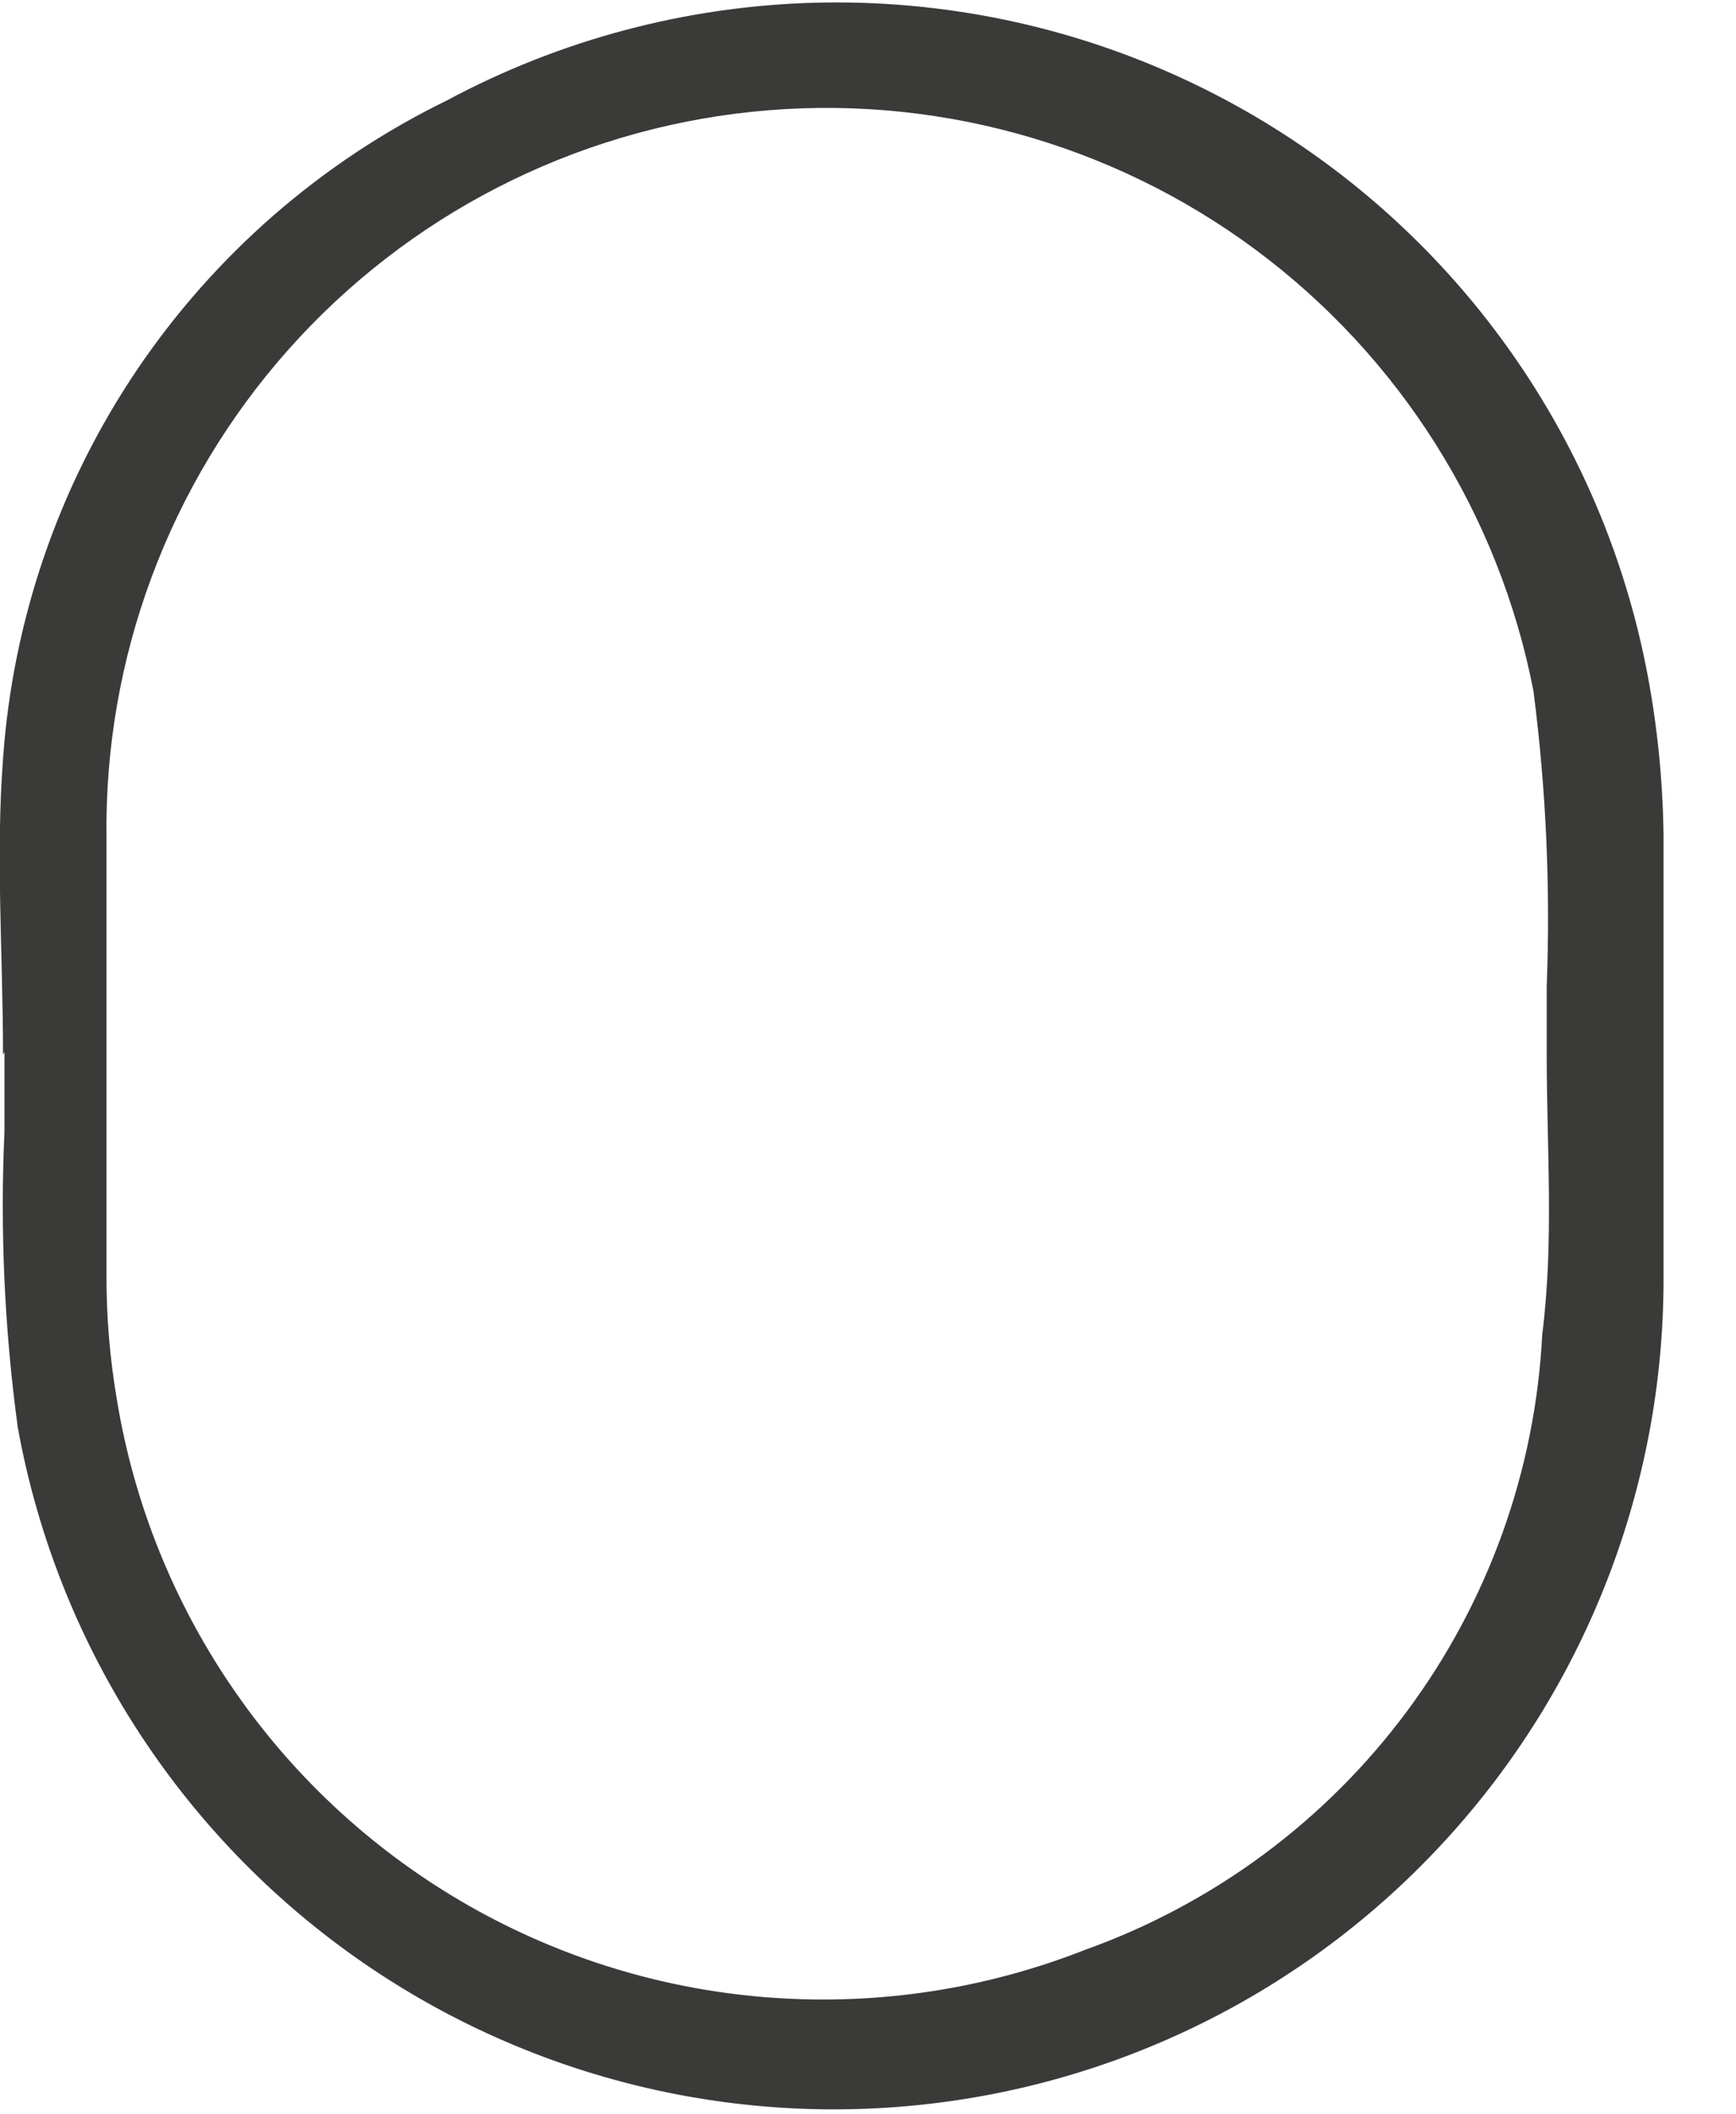 <svg width="23" height="28" viewBox="0 0 23 28" fill="none" xmlns="http://www.w3.org/2000/svg">
<path d="M0.04 13.968C0.04 12.656 -0.058 11.343 0.04 10.05C0.169 8.209 0.779 6.435 1.811 4.904C2.843 3.374 4.259 2.142 5.917 1.332C7.421 0.525 9.093 0.081 10.8 0.036C12.507 -0.008 14.2 0.347 15.744 1.075C17.289 1.802 18.641 2.881 19.694 4.226C20.746 5.57 21.469 7.142 21.805 8.816C21.953 9.558 22.031 10.312 22.04 11.069C22.04 13.028 22.04 14.987 22.04 16.946C22.039 19.69 21.012 22.335 19.16 24.36C17.309 26.386 14.766 27.645 12.033 27.89C9.3 28.136 6.573 27.35 4.39 25.687C2.207 24.024 0.725 21.605 0.236 18.905C0.059 17.607 0 16.296 0.059 14.987C0.059 14.634 0.059 14.282 0.059 13.929L0.04 13.968ZM20.492 13.968C20.492 13.674 20.492 13.38 20.492 13.067C20.543 11.758 20.484 10.448 20.316 9.149C19.861 6.809 18.546 4.724 16.631 3.304C14.716 1.885 12.338 1.234 9.967 1.48C7.596 1.725 5.403 2.85 3.819 4.632C2.235 6.414 1.376 8.724 1.411 11.108C1.411 13.067 1.411 14.928 1.411 16.848C1.407 17.412 1.453 17.976 1.548 18.533C1.777 19.929 2.316 21.257 3.125 22.418C3.933 23.579 4.992 24.544 6.222 25.243C7.453 25.942 8.824 26.357 10.236 26.456C11.647 26.556 13.063 26.339 14.38 25.82C16.081 25.211 17.563 24.113 18.641 22.662C19.718 21.212 20.342 19.475 20.433 17.671C20.59 16.436 20.492 15.202 20.492 13.968Z" fill="#3A3A39"/>
</svg>
